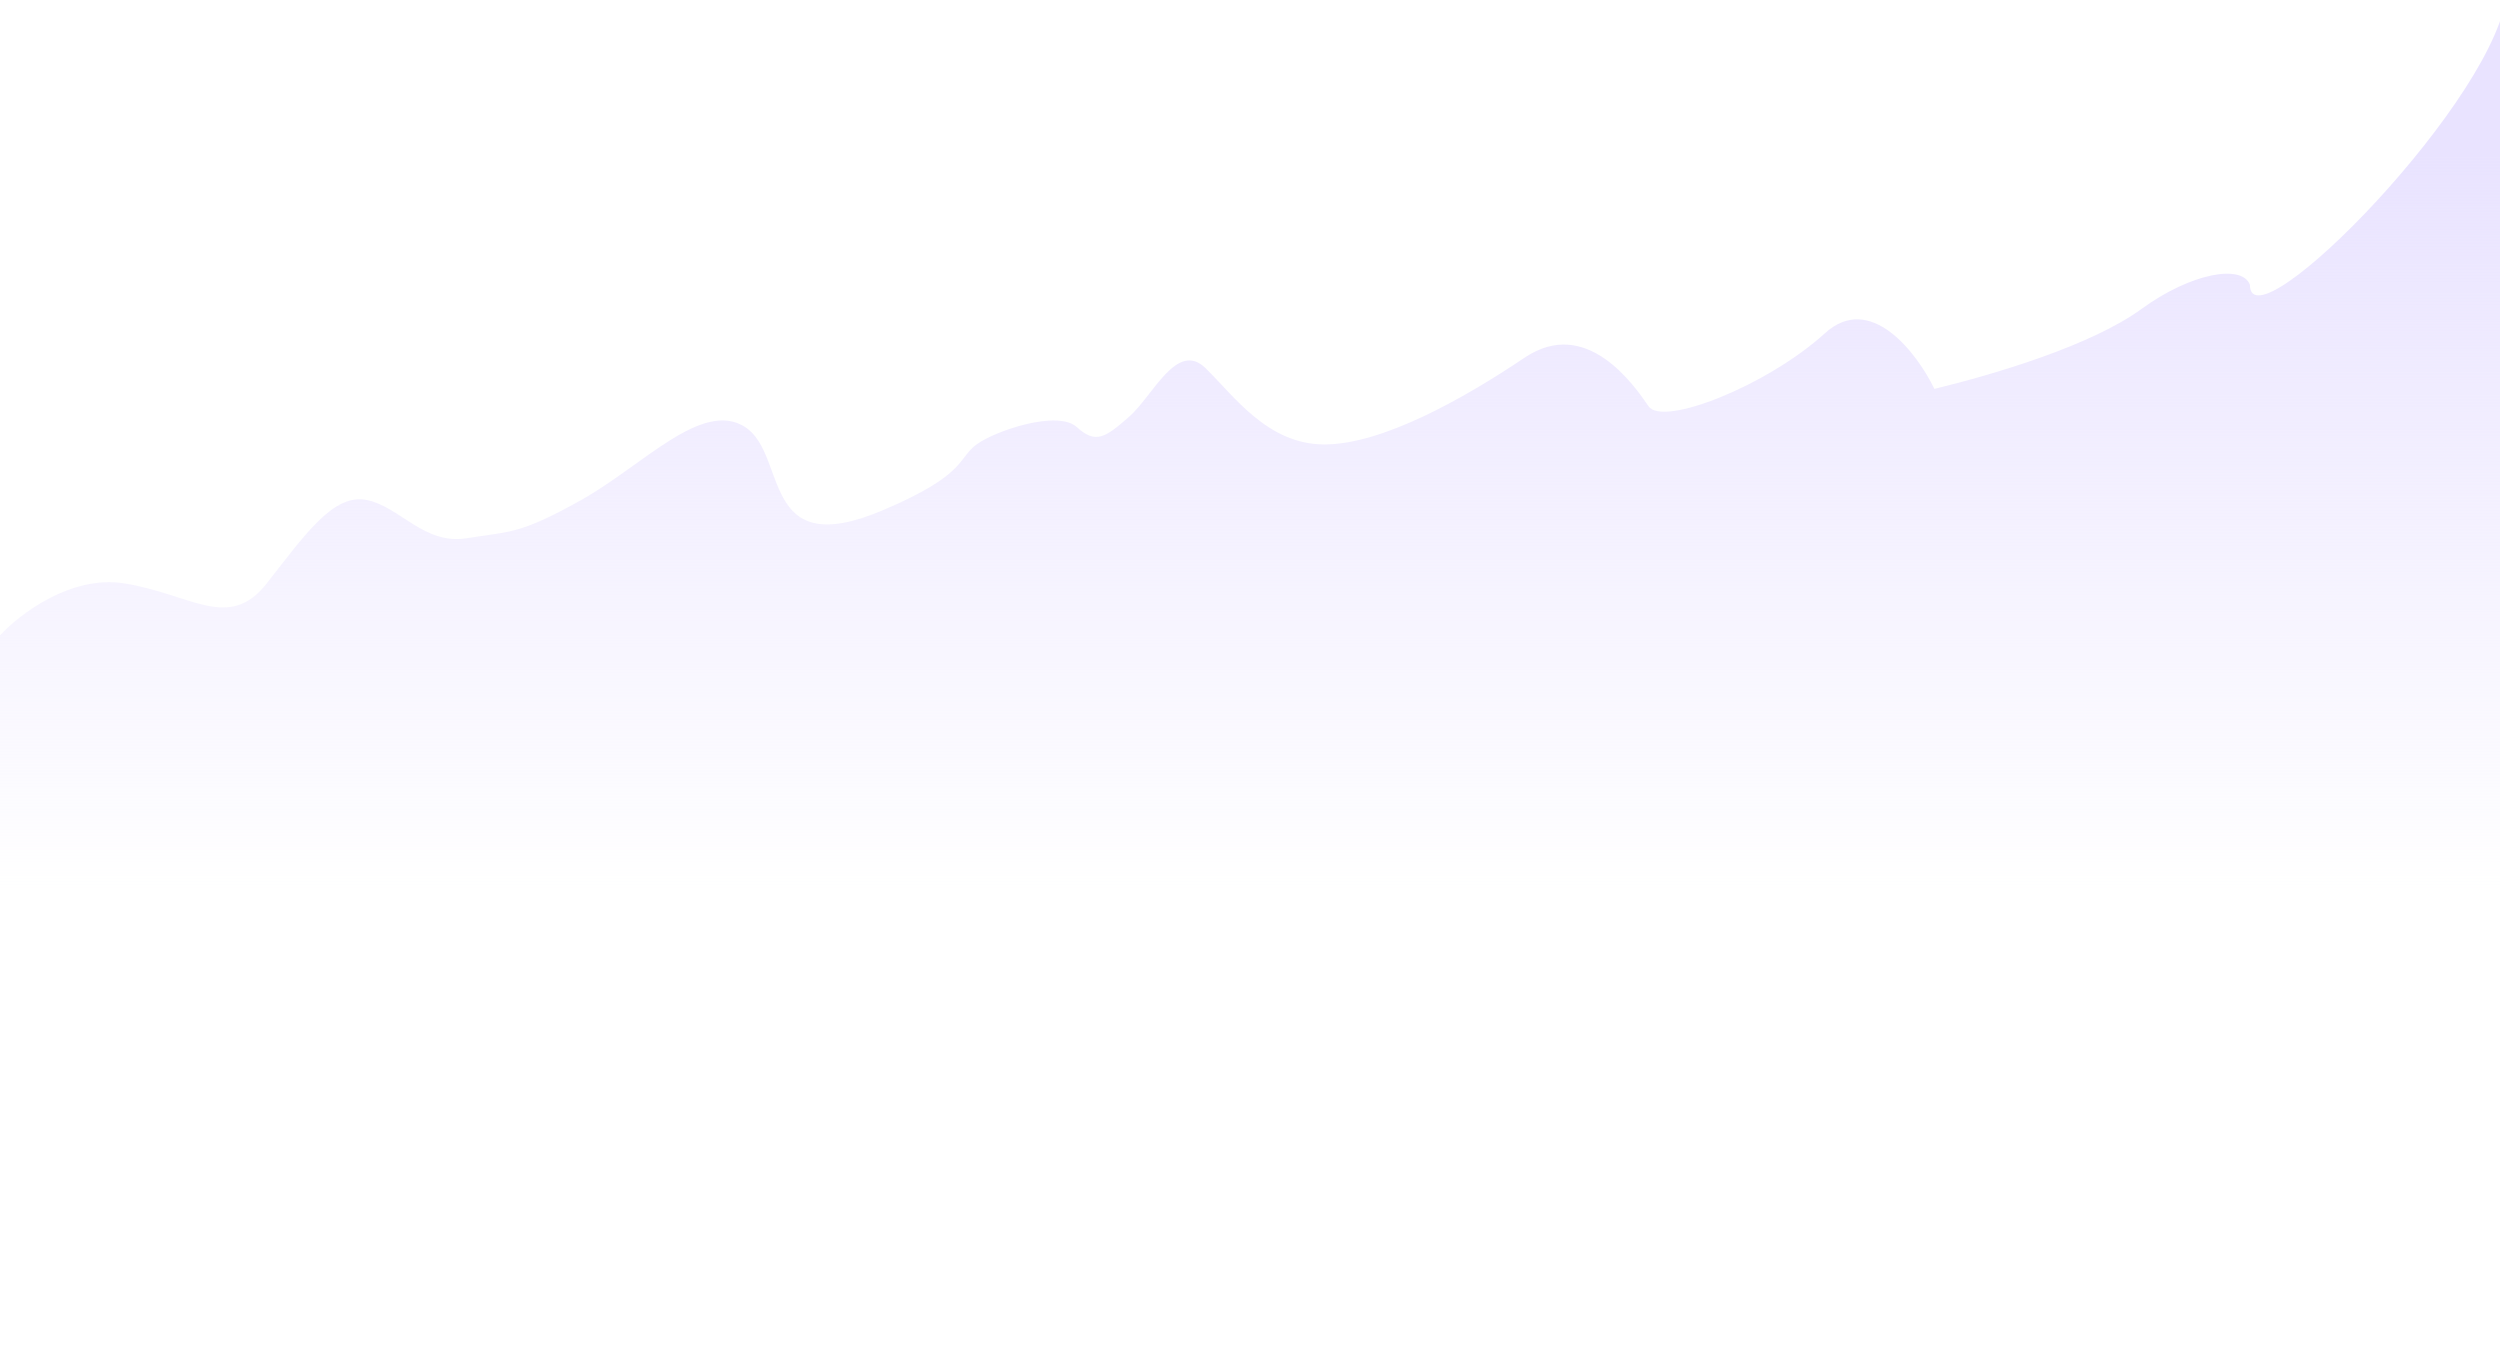 <svg width="360" height="195" viewBox="0 0 360 195" fill="none" xmlns="http://www.w3.org/2000/svg">
<path d="M17.838 84C10.154 82.8 2.744 88.5 0 91.5V194.5H359.752L361 -1.5C360.347 13.5 323.985 50.5 323.985 41C322.842 38 315.495 39.3 308.359 44.5C301.224 49.7 287.474 53.833 278.555 56C276.039 50.833 269.361 42 262.775 48C254.541 55.5 239.447 61.5 237.389 58.5C235.331 55.5 228.47 45.5 219.551 51.5C210.631 57.5 198.968 64 190.735 64C182.501 64 177.699 57 173.582 53C169.466 49 166.035 57 162.605 60C159.174 63 157.802 64 155.058 61.5C152.313 59 143.37 62 140.625 64C137.881 66 139.242 68.351 127.071 73.5C109.343 81 113.479 65.5 107.304 61.5C101.13 57.5 92.623 67 83.704 72C74.784 77 73.412 76.5 67.237 77.5C61.062 78.5 57.632 73 52.829 72C48.027 71 43.91 77 38.421 84C32.933 91 27.444 85.5 17.838 84Z" fill="url(#paint0_linear_74_764)"/>
<defs>
<linearGradient id="paint0_linear_74_764" x1="175.64" y1="22" x2="175.64" y2="128.5" gradientUnits="userSpaceOnUse">
<stop stop-color="#E9E3FF"/>
<stop offset="1" stop-color="#E9E3FF" stop-opacity="0"/>
</linearGradient>
</defs>
</svg>
